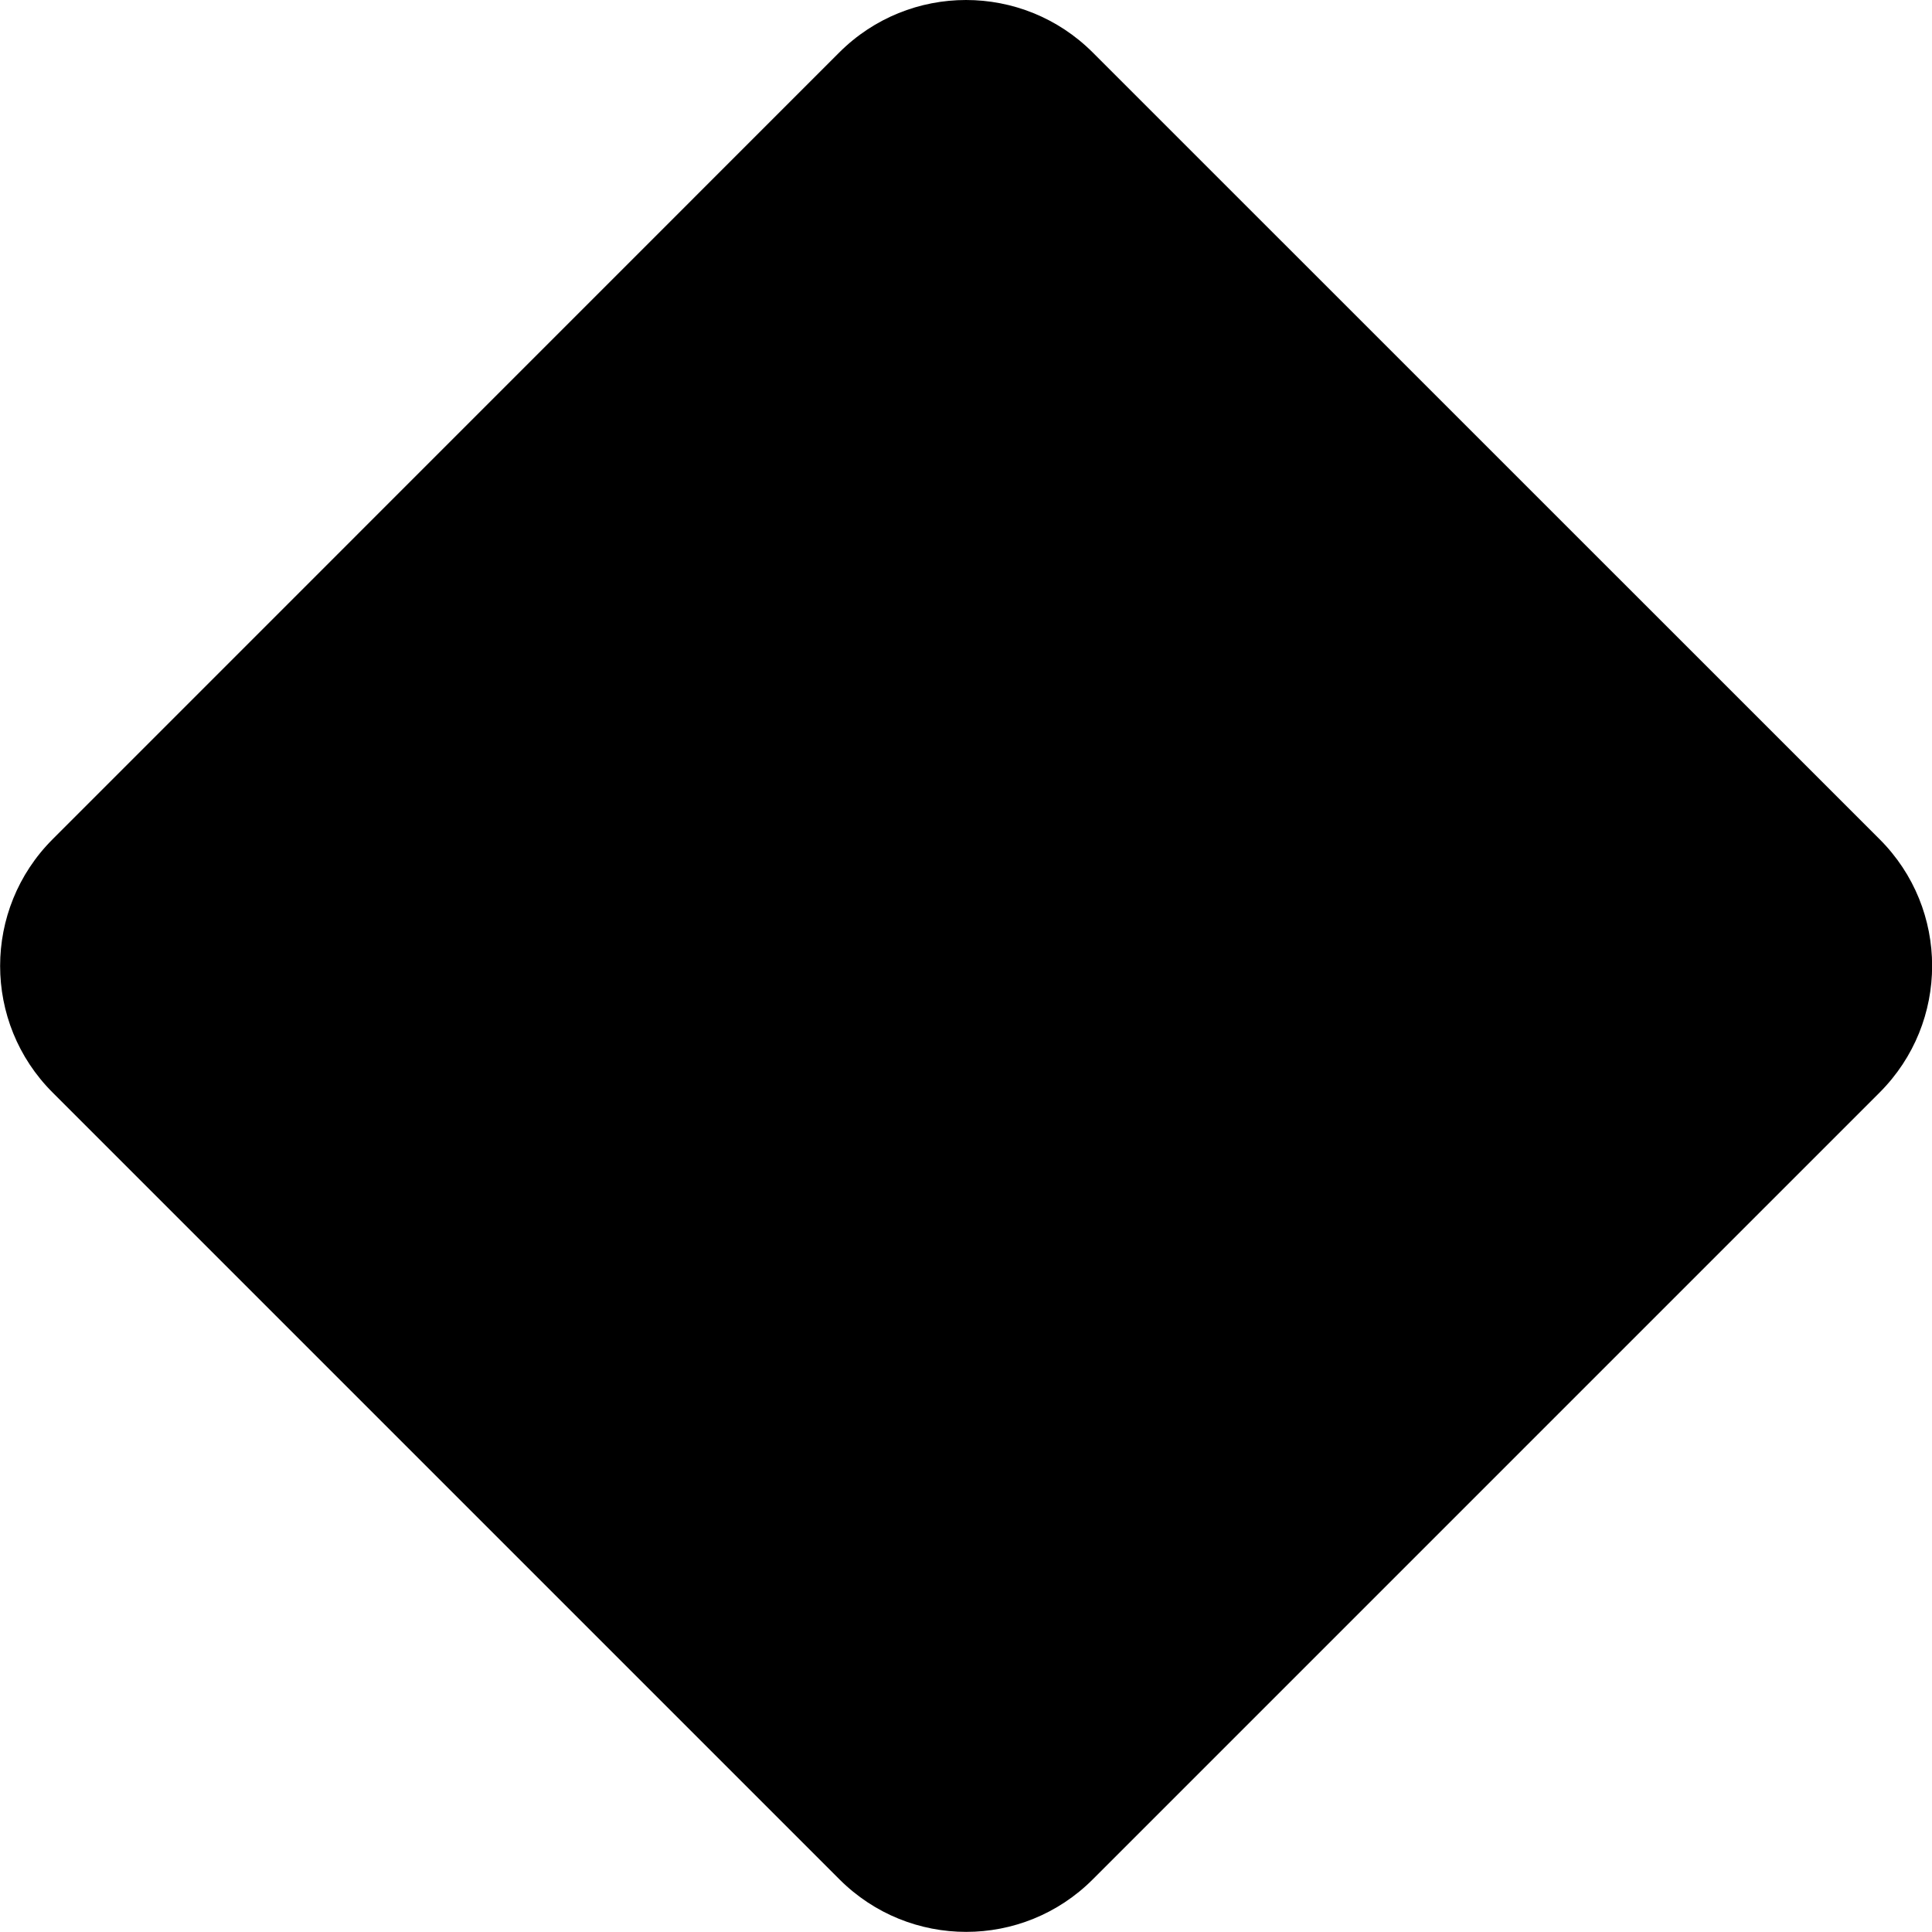<!-- Generated by IcoMoon.io -->
<svg version="1.1" xmlns="http://www.w3.org/2000/svg" width="32" height="32" viewBox="0 0 32 32">
<title>exclamation-diamond-fill</title>
<path d="M18.1 0.87c-1.16-1.16-3.040-1.16-4.2 0l-13.028 13.030c-1.16 1.16-1.16 3.038 0 4.196l13.032 13.032c1.16 1.16 3.038 1.16 4.196 0l13.032-13.032c1.16-1.16 1.16-3.038 0-4.196l-13.032-13.030zM16 8c-0.999 0.001-1.809 0.811-1.809 1.81 0 0.063 0.003 0.126 0.010 0.188l-0.001-0.008 0.7 7.014c0.050 0.568 0.523 1.010 1.1 1.010s1.050-0.442 1.1-1.006l0-0.004 0.7-7.014c0.006-0.054 0.009-0.117 0.009-0.18 0-0.999-0.81-1.809-1.809-1.81h-0zM16.004 20c-1.105 0-2 0.895-2 2s0.895 2 2 2v0c1.105 0 2-0.895 2-2s-0.895-2-2-2v0z"></path>
</svg>

